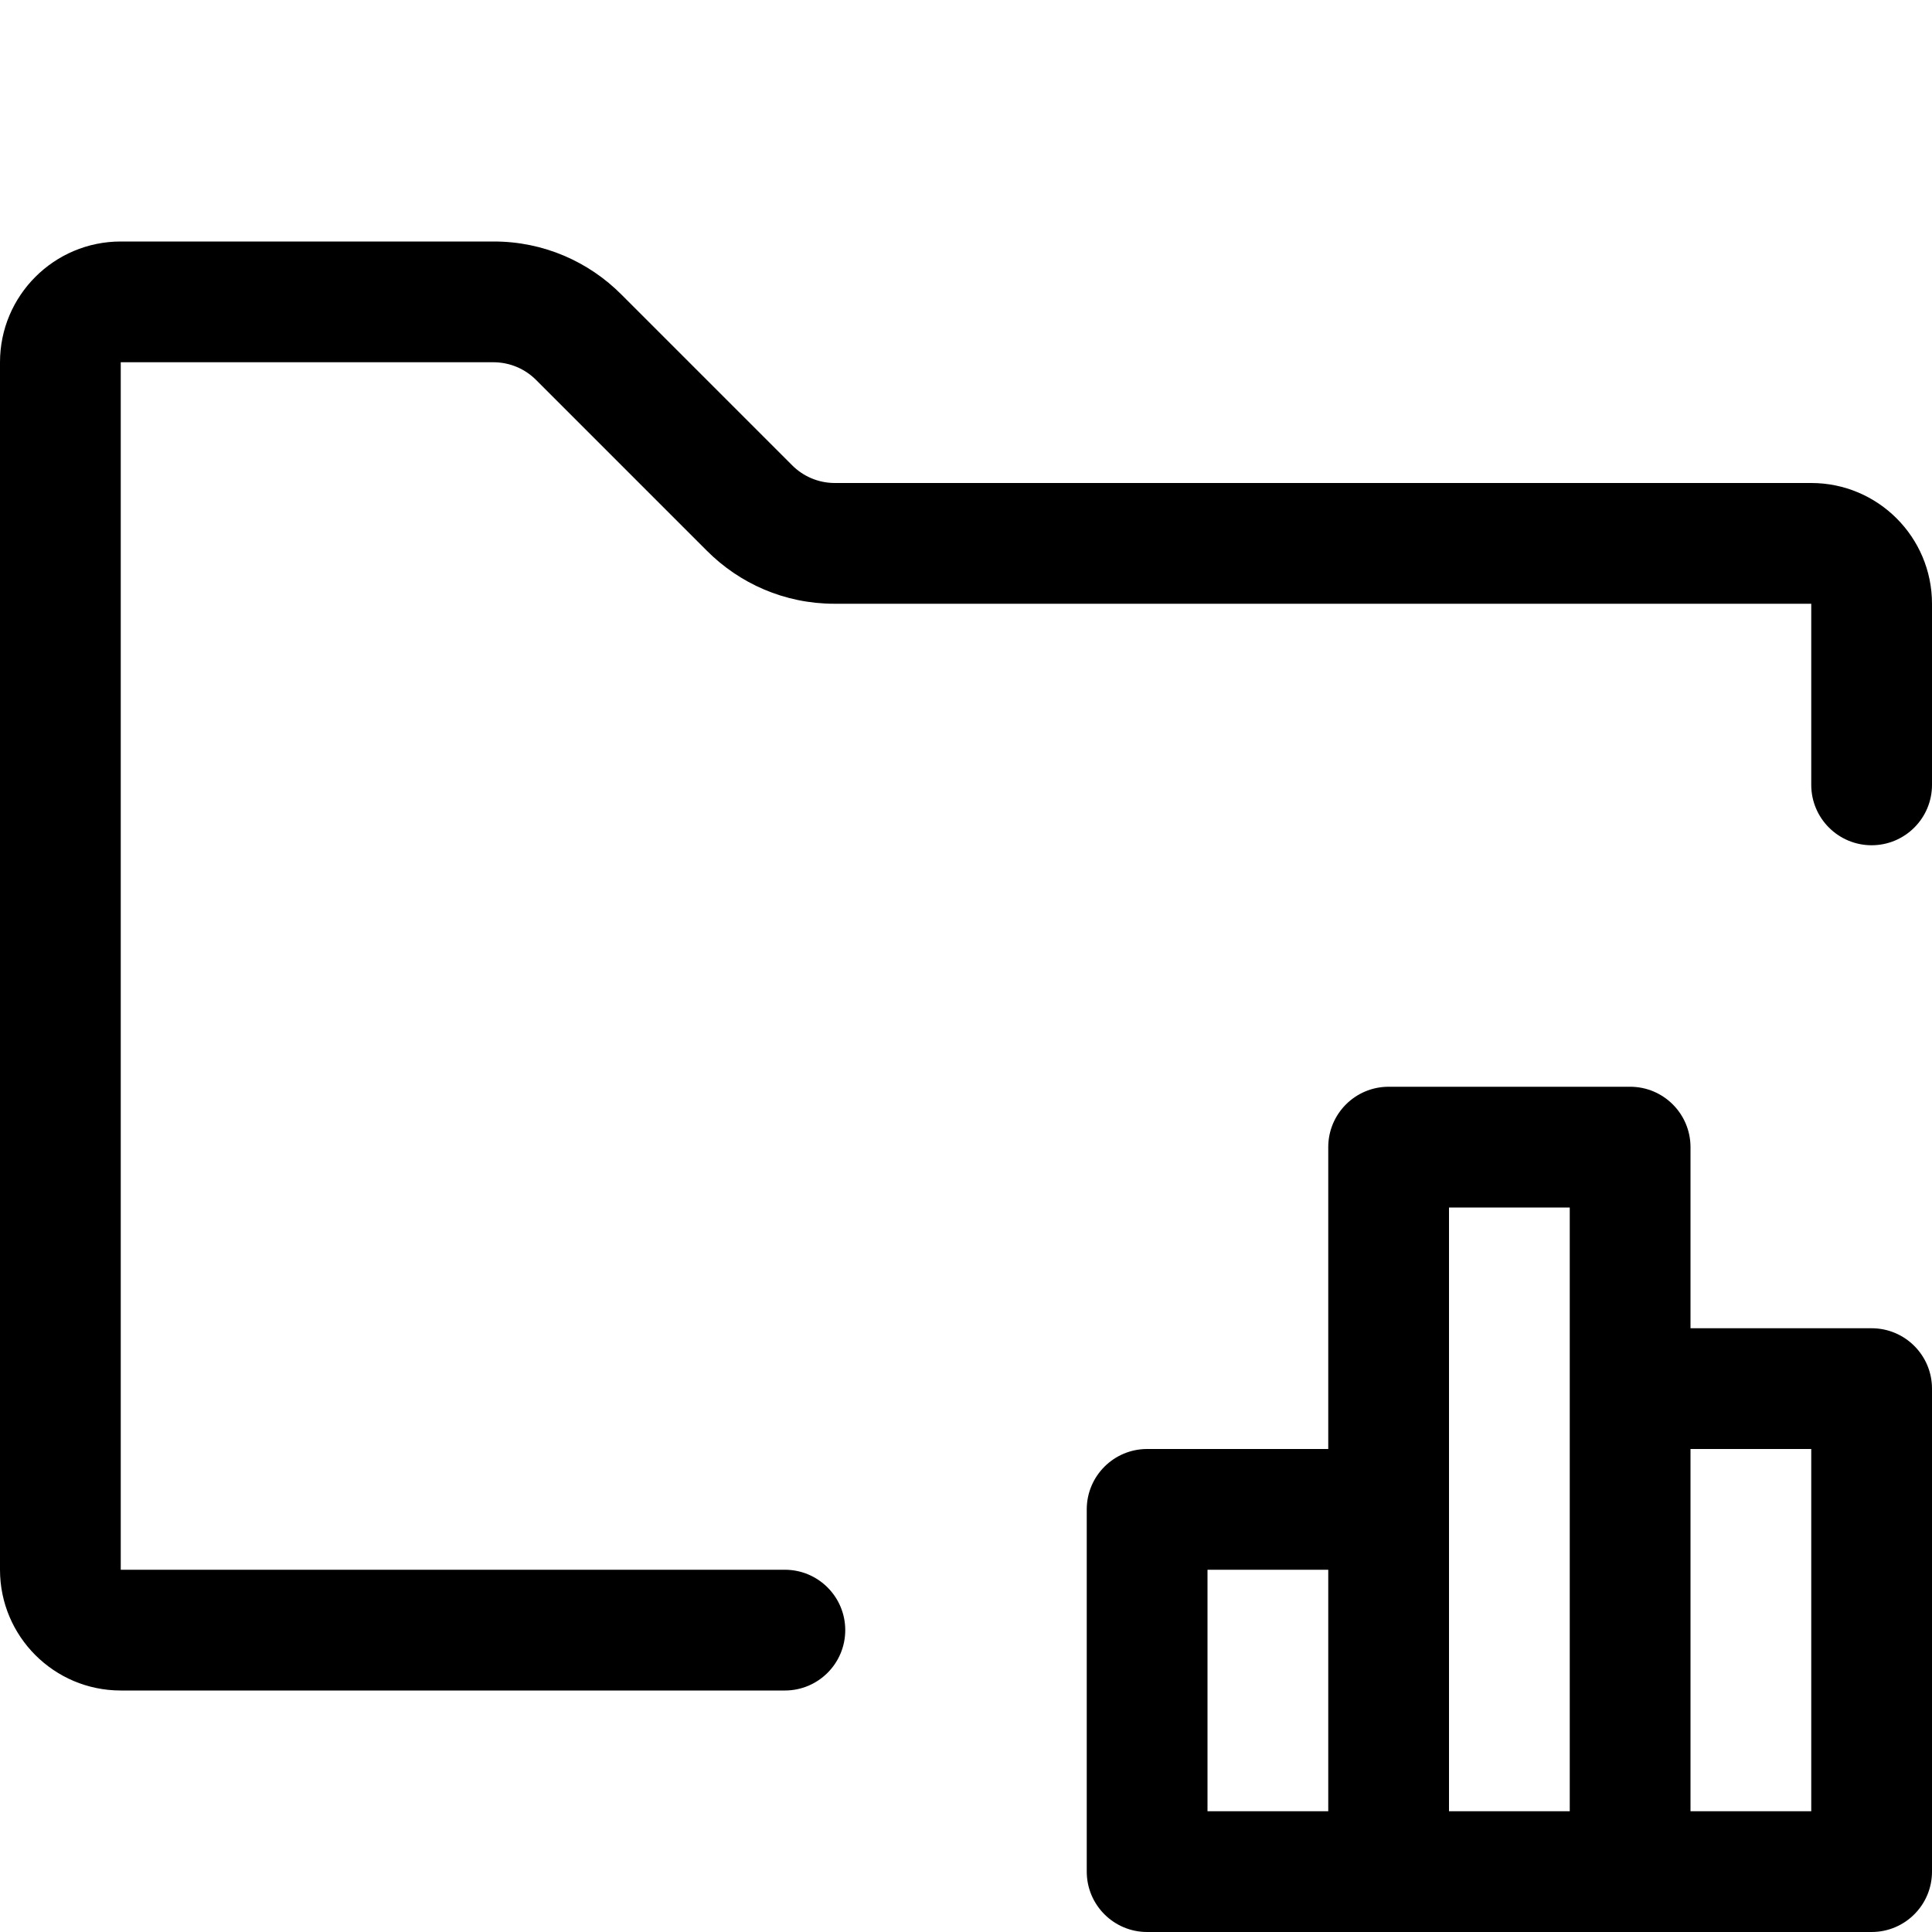 <svg version="1.1" xmlns="http://www.w3.org/2000/svg" width="16" height="16" viewBox="0 0 16 16">
<title>folder-chart</title>
<path d="M15 4h-8.086c-0.138-0-0.263-0.056-0.353-0.146l-1.415-1.415c-0.27-0.271-0.643-0.439-1.056-0.439-0.001 0-0.003 0-0.004 0h-3.086c-0.552 0-1 0.448-1 1v0 10c0 0.552 0.448 1 1 1v0h5.5c0.276 0 0.5-0.224 0.5-0.5s-0.224-0.5-0.5-0.5v0h-5.5v-10h3.086c0.138 0 0.263 0.056 0.353 0.146l1.415 1.415c0.27 0.271 0.643 0.439 1.056 0.439 0.001 0 0.003 0 0.004 0h8.086v1.5c0 0.276 0.224 0.5 0.5 0.5s0.5-0.224 0.5-0.5v0-1.5c0-0.552-0.448-1-1-1v0z"></path>
<path d="M15.5 11h-1.5v-1.5c0-0.276-0.224-0.5-0.5-0.5v0h-2c-0.276 0-0.5 0.224-0.5 0.5v0 2.5h-1.5c-0.276 0-0.5 0.224-0.5 0.5v0 3c0 0.276 0.224 0.5 0.5 0.5v0h6c0.276 0 0.5-0.224 0.5-0.5v0-4c0-0.276-0.224-0.5-0.5-0.5v0zM11 15h-1v-2h1zM13 11.5v3.5h-1v-5h1zM15 15h-1v-3h1z"></path>
</svg>

